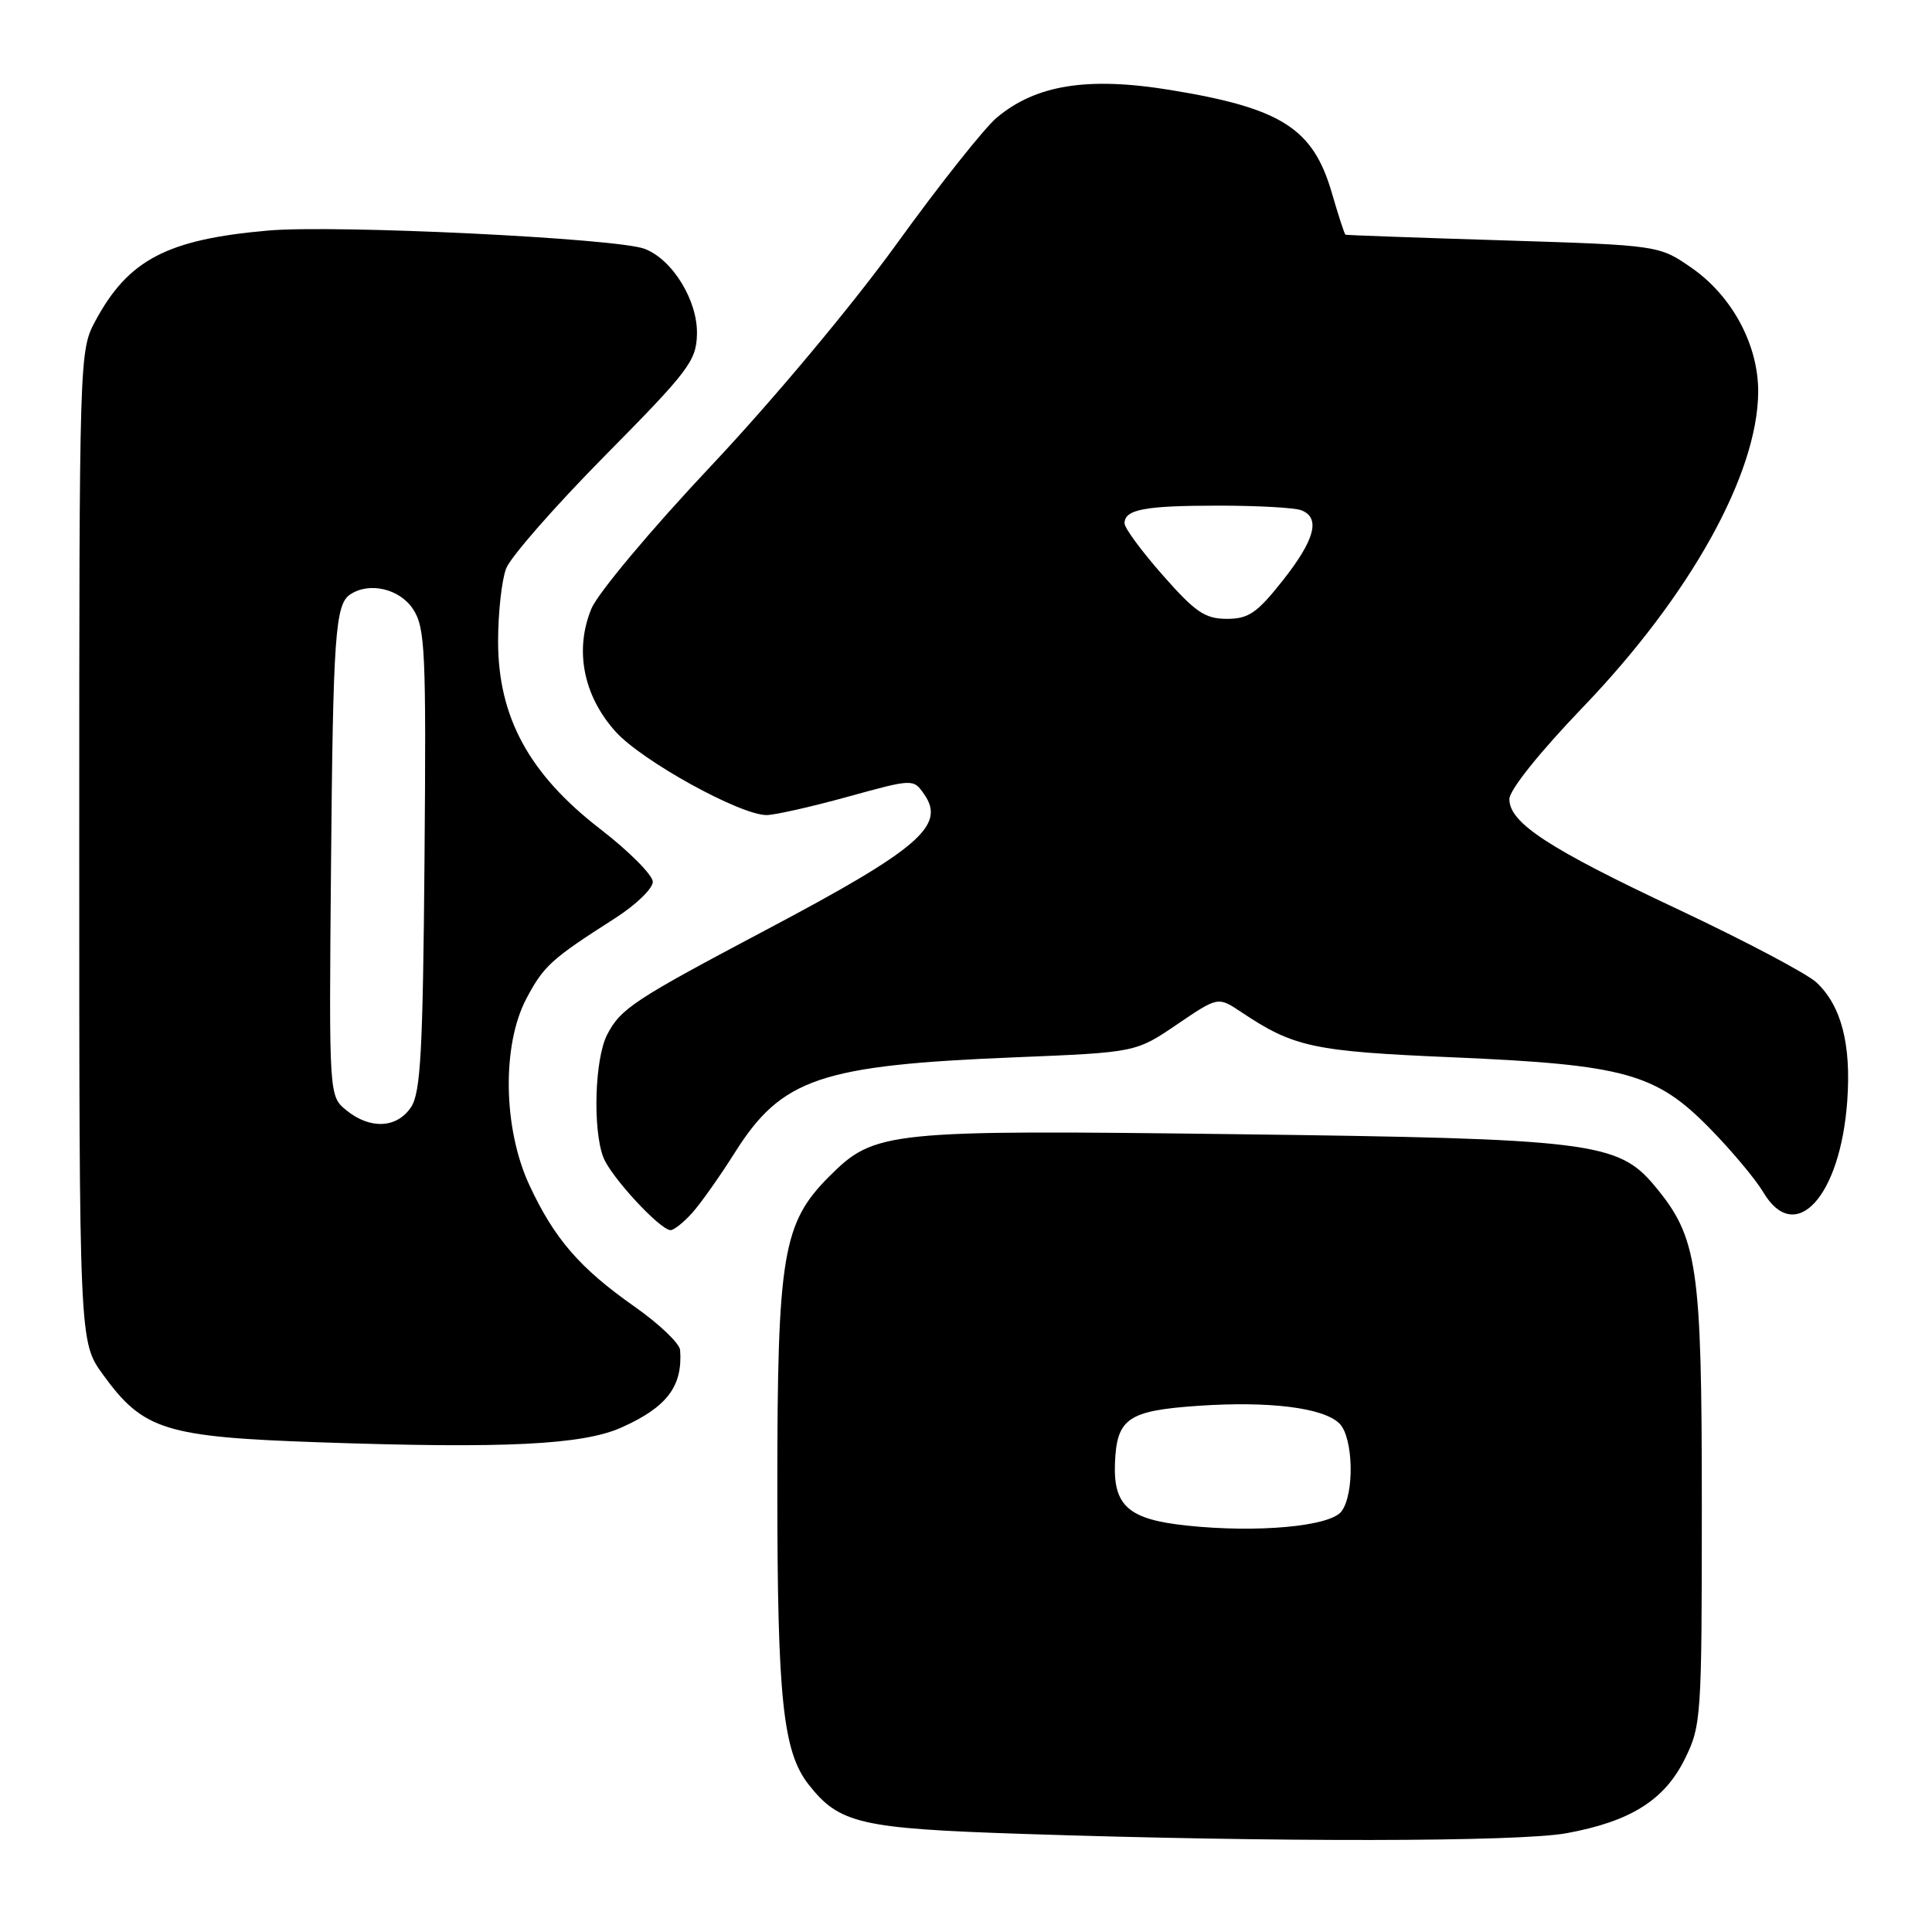<?xml version="1.0" encoding="UTF-8" standalone="no"?>
<!DOCTYPE svg PUBLIC "-//W3C//DTD SVG 1.1//EN" "http://www.w3.org/Graphics/SVG/1.1/DTD/svg11.dtd" >
<svg xmlns="http://www.w3.org/2000/svg" xmlns:xlink="http://www.w3.org/1999/xlink" version="1.1" viewBox="0 0 256 256">
 <g >
 <path fill="currentColor"
d=" M 207.57 242.91 C 216.05 241.36 220.56 238.52 223.25 233.07 C 225.43 228.65 225.50 227.55 225.50 199.50 C 225.50 167.64 224.96 163.97 219.23 157.11 C 214.41 151.33 210.73 150.88 164.00 150.29 C 117.46 149.70 115.91 149.86 109.89 155.87 C 103.70 162.06 103.00 166.28 103.00 197.13 C 103.00 225.13 103.74 232.13 107.16 236.48 C 111.23 241.65 113.98 242.29 135.50 243.00 C 168.93 244.11 201.24 244.07 207.57 242.91 Z  M 82.35 189.15 C 88.39 186.45 90.47 183.69 90.12 178.89 C 90.05 178.01 87.34 175.42 84.09 173.14 C 76.82 168.04 73.44 164.13 70.13 157.00 C 66.66 149.51 66.49 138.46 69.76 132.30 C 72.06 127.96 73.05 127.07 81.50 121.67 C 84.25 119.91 86.50 117.74 86.50 116.85 C 86.50 115.96 83.36 112.80 79.51 109.83 C 70.11 102.57 66.00 95.01 66.00 84.98 C 66.00 81.21 66.48 76.88 67.06 75.34 C 67.64 73.81 73.55 67.07 80.19 60.35 C 91.25 49.16 92.26 47.83 92.35 44.30 C 92.47 39.85 89.11 34.37 85.41 32.97 C 81.75 31.57 44.43 29.76 35.52 30.55 C 22.15 31.72 17.01 34.41 12.65 42.50 C 10.51 46.48 10.50 46.85 10.50 112.15 C 10.50 177.80 10.50 177.80 13.63 182.12 C 18.99 189.52 21.84 190.41 42.50 191.12 C 66.89 191.96 77.21 191.45 82.35 189.15 Z  M 91.69 160.75 C 92.81 159.51 95.36 155.91 97.36 152.74 C 103.57 142.89 108.67 141.15 134.50 140.10 C 150.50 139.45 150.50 139.45 155.95 135.75 C 161.39 132.05 161.39 132.05 164.45 134.09 C 171.45 138.77 173.98 139.31 192.50 140.10 C 215.32 141.08 219.43 142.22 226.60 149.56 C 229.49 152.51 232.65 156.30 233.64 157.97 C 237.86 165.11 243.86 158.61 244.77 145.89 C 245.31 138.38 243.99 133.27 240.69 130.18 C 239.45 129.02 231.25 124.69 222.47 120.55 C 205.18 112.43 200.00 109.04 200.00 105.89 C 200.00 104.69 203.97 99.72 209.77 93.68 C 223.97 78.88 232.89 62.84 232.97 51.96 C 233.01 45.74 229.54 39.25 224.17 35.51 C 219.83 32.50 219.83 32.50 199.17 31.85 C 187.80 31.50 178.40 31.16 178.28 31.10 C 178.16 31.05 177.34 28.54 176.47 25.54 C 173.99 17.01 169.79 14.33 155.12 11.93 C 144.14 10.13 137.26 11.23 132.06 15.60 C 130.41 17.00 124.44 24.52 118.81 32.32 C 112.94 40.44 102.44 53.00 94.25 61.70 C 86.35 70.08 79.24 78.57 78.38 80.62 C 76.09 86.11 77.29 92.21 81.59 96.97 C 85.09 100.84 98.06 108.00 101.58 108.00 C 102.64 108.00 107.45 106.92 112.27 105.59 C 121.02 103.18 121.02 103.18 122.46 105.25 C 125.37 109.40 121.73 112.52 101.50 123.22 C 84.00 132.48 82.24 133.64 80.45 137.10 C 78.81 140.26 78.52 149.61 79.94 153.34 C 80.91 155.90 87.47 163.00 88.86 163.00 C 89.29 163.00 90.57 161.99 91.69 160.75 Z  M 157.29 202.15 C 149.55 201.34 147.51 199.56 147.74 193.83 C 147.98 187.94 149.47 186.92 158.74 186.28 C 168.20 185.63 175.39 186.53 177.49 188.63 C 179.33 190.47 179.50 197.96 177.75 200.27 C 176.26 202.25 166.65 203.14 157.29 202.15 Z  M 45.91 147.13 C 43.59 145.25 43.59 145.25 43.86 114.88 C 44.13 84.18 44.42 80.10 46.40 78.77 C 48.93 77.07 52.96 78.01 54.73 80.71 C 56.34 83.18 56.48 86.15 56.25 113.89 C 56.04 139.19 55.74 144.75 54.48 146.68 C 52.62 149.50 49.07 149.69 45.91 147.13 Z  M 154.10 76.25 C 151.31 73.09 149.02 69.99 149.01 69.36 C 148.99 67.50 151.63 67.00 161.50 67.00 C 166.64 67.00 171.55 67.27 172.42 67.61 C 175.01 68.60 174.24 71.51 169.98 76.91 C 166.55 81.24 165.45 82.00 162.56 82.00 C 159.68 82.00 158.39 81.12 154.10 76.25 Z "/>
</g>
</svg>